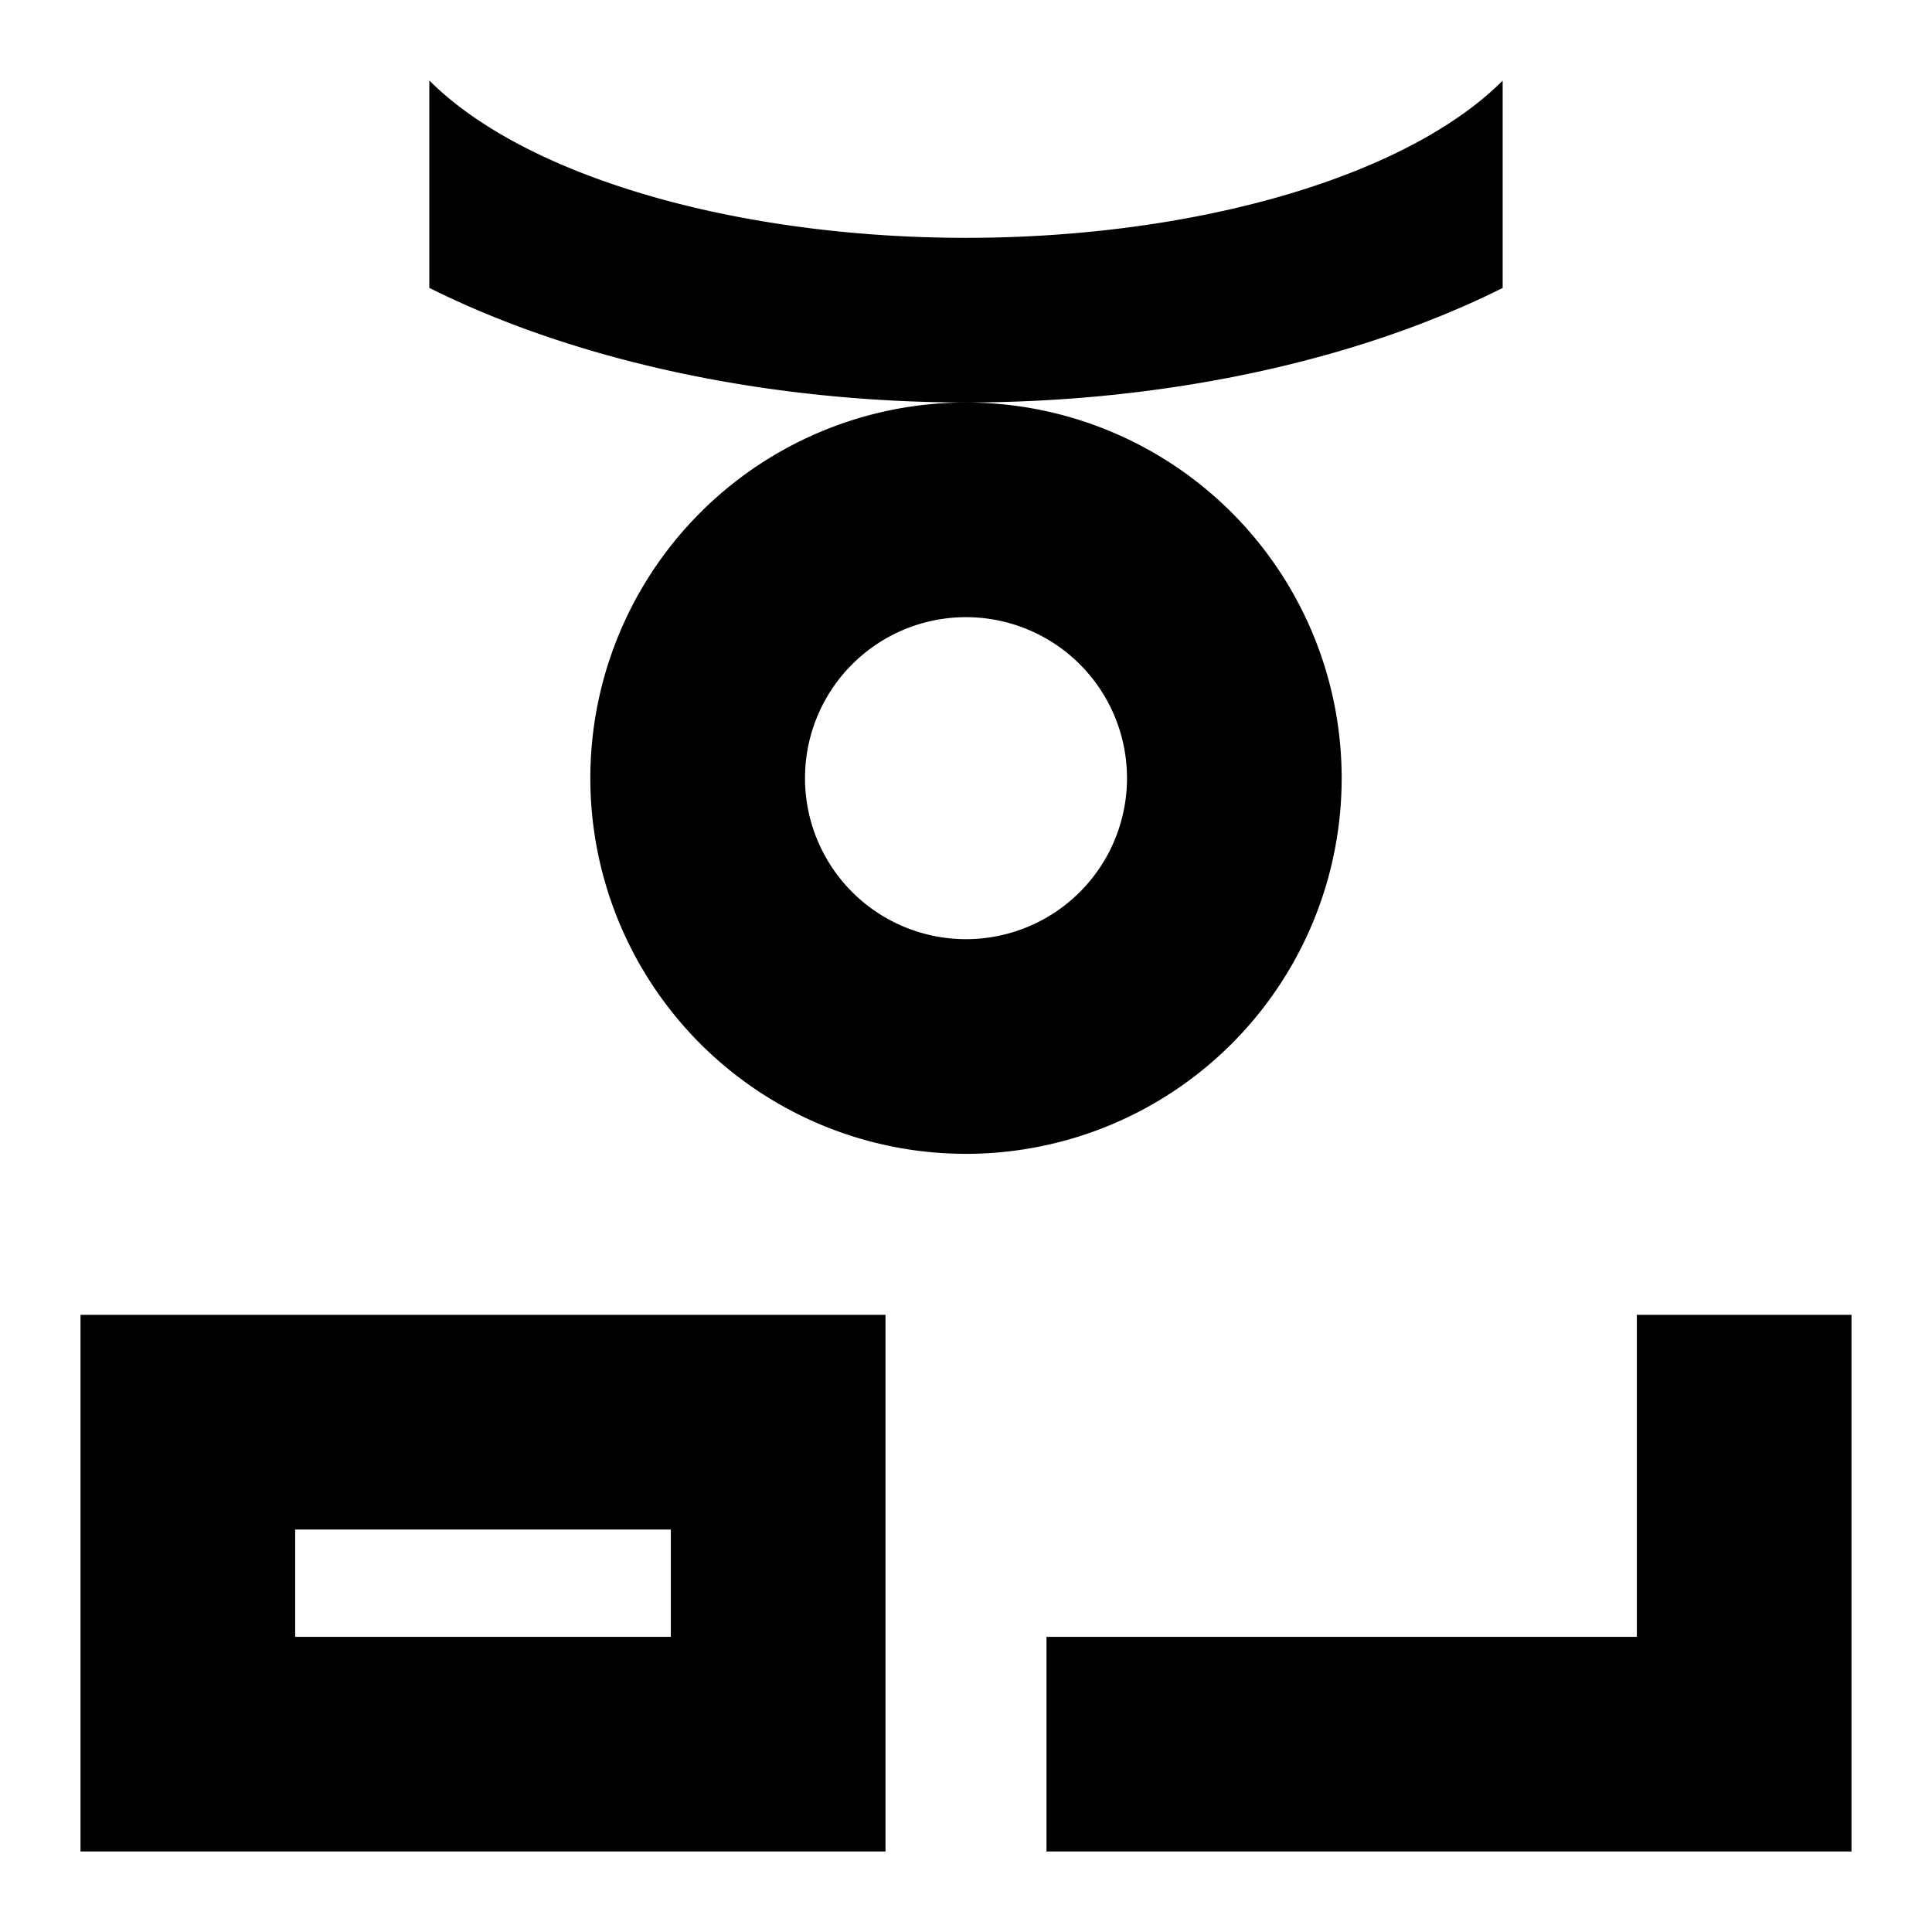 <svg xmlns="http://www.w3.org/2000/svg" xmlns:dc="http://purl.org/dc/elements/1.1/" xmlns:ns2="http://creativecommons.org/ns#" xmlns:rdf="http://www.w3.org/1999/02/22-rdf-syntax-ns#" height="180" id="svg4759" version="1.1" viewBox="0 0 180 180" width="180">
  <defs id="defs4761" />
  <path d="M 90,37.5 A 35,35 0 0 0 55,72.5 35,35 0 0 0 90,107.5 35,35 0 0 0 125,72.5 35,35 0 0 0 90,37.5 Z M 90,57.5 A 15,15 0 0 1 105,72.5 15,15 0 0 1 90,87.5 15,15 0 0 1 75,72.5 15,15 0 0 1 90,57.5 Z M 40,7.5 40,26.822 C 53.733,33.679 71.536,37.481 90,37.5 108.463,37.483 126.265,33.684 140,26.829 L 140,7.515 C 131.079,16.425 111.537,22.149 90,22.16 68.455,22.146 48.911,16.416 40,7.5 Z M 7.5,122.5 7.5,172.5 82.5,172.5 82.5,122.5 Z M 27.5,142.5 62.5,142.5 62.5,152.5 27.5,152.5 Z M 172.5,172.5 172.5,122.5 152.5,122.5 152.5,152.5 97.5,152.5 97.5,172.5 Z" id="hei" style="opacity:1;fill:#000000;fill-opacity:1;fill-rule:nonzero;stroke:none;stroke-width:20;stroke-linecap:round;stroke-miterlimit:4;stroke-dasharray:none;stroke-dashoffset:0;stroke-opacity:1" />
    </svg>
